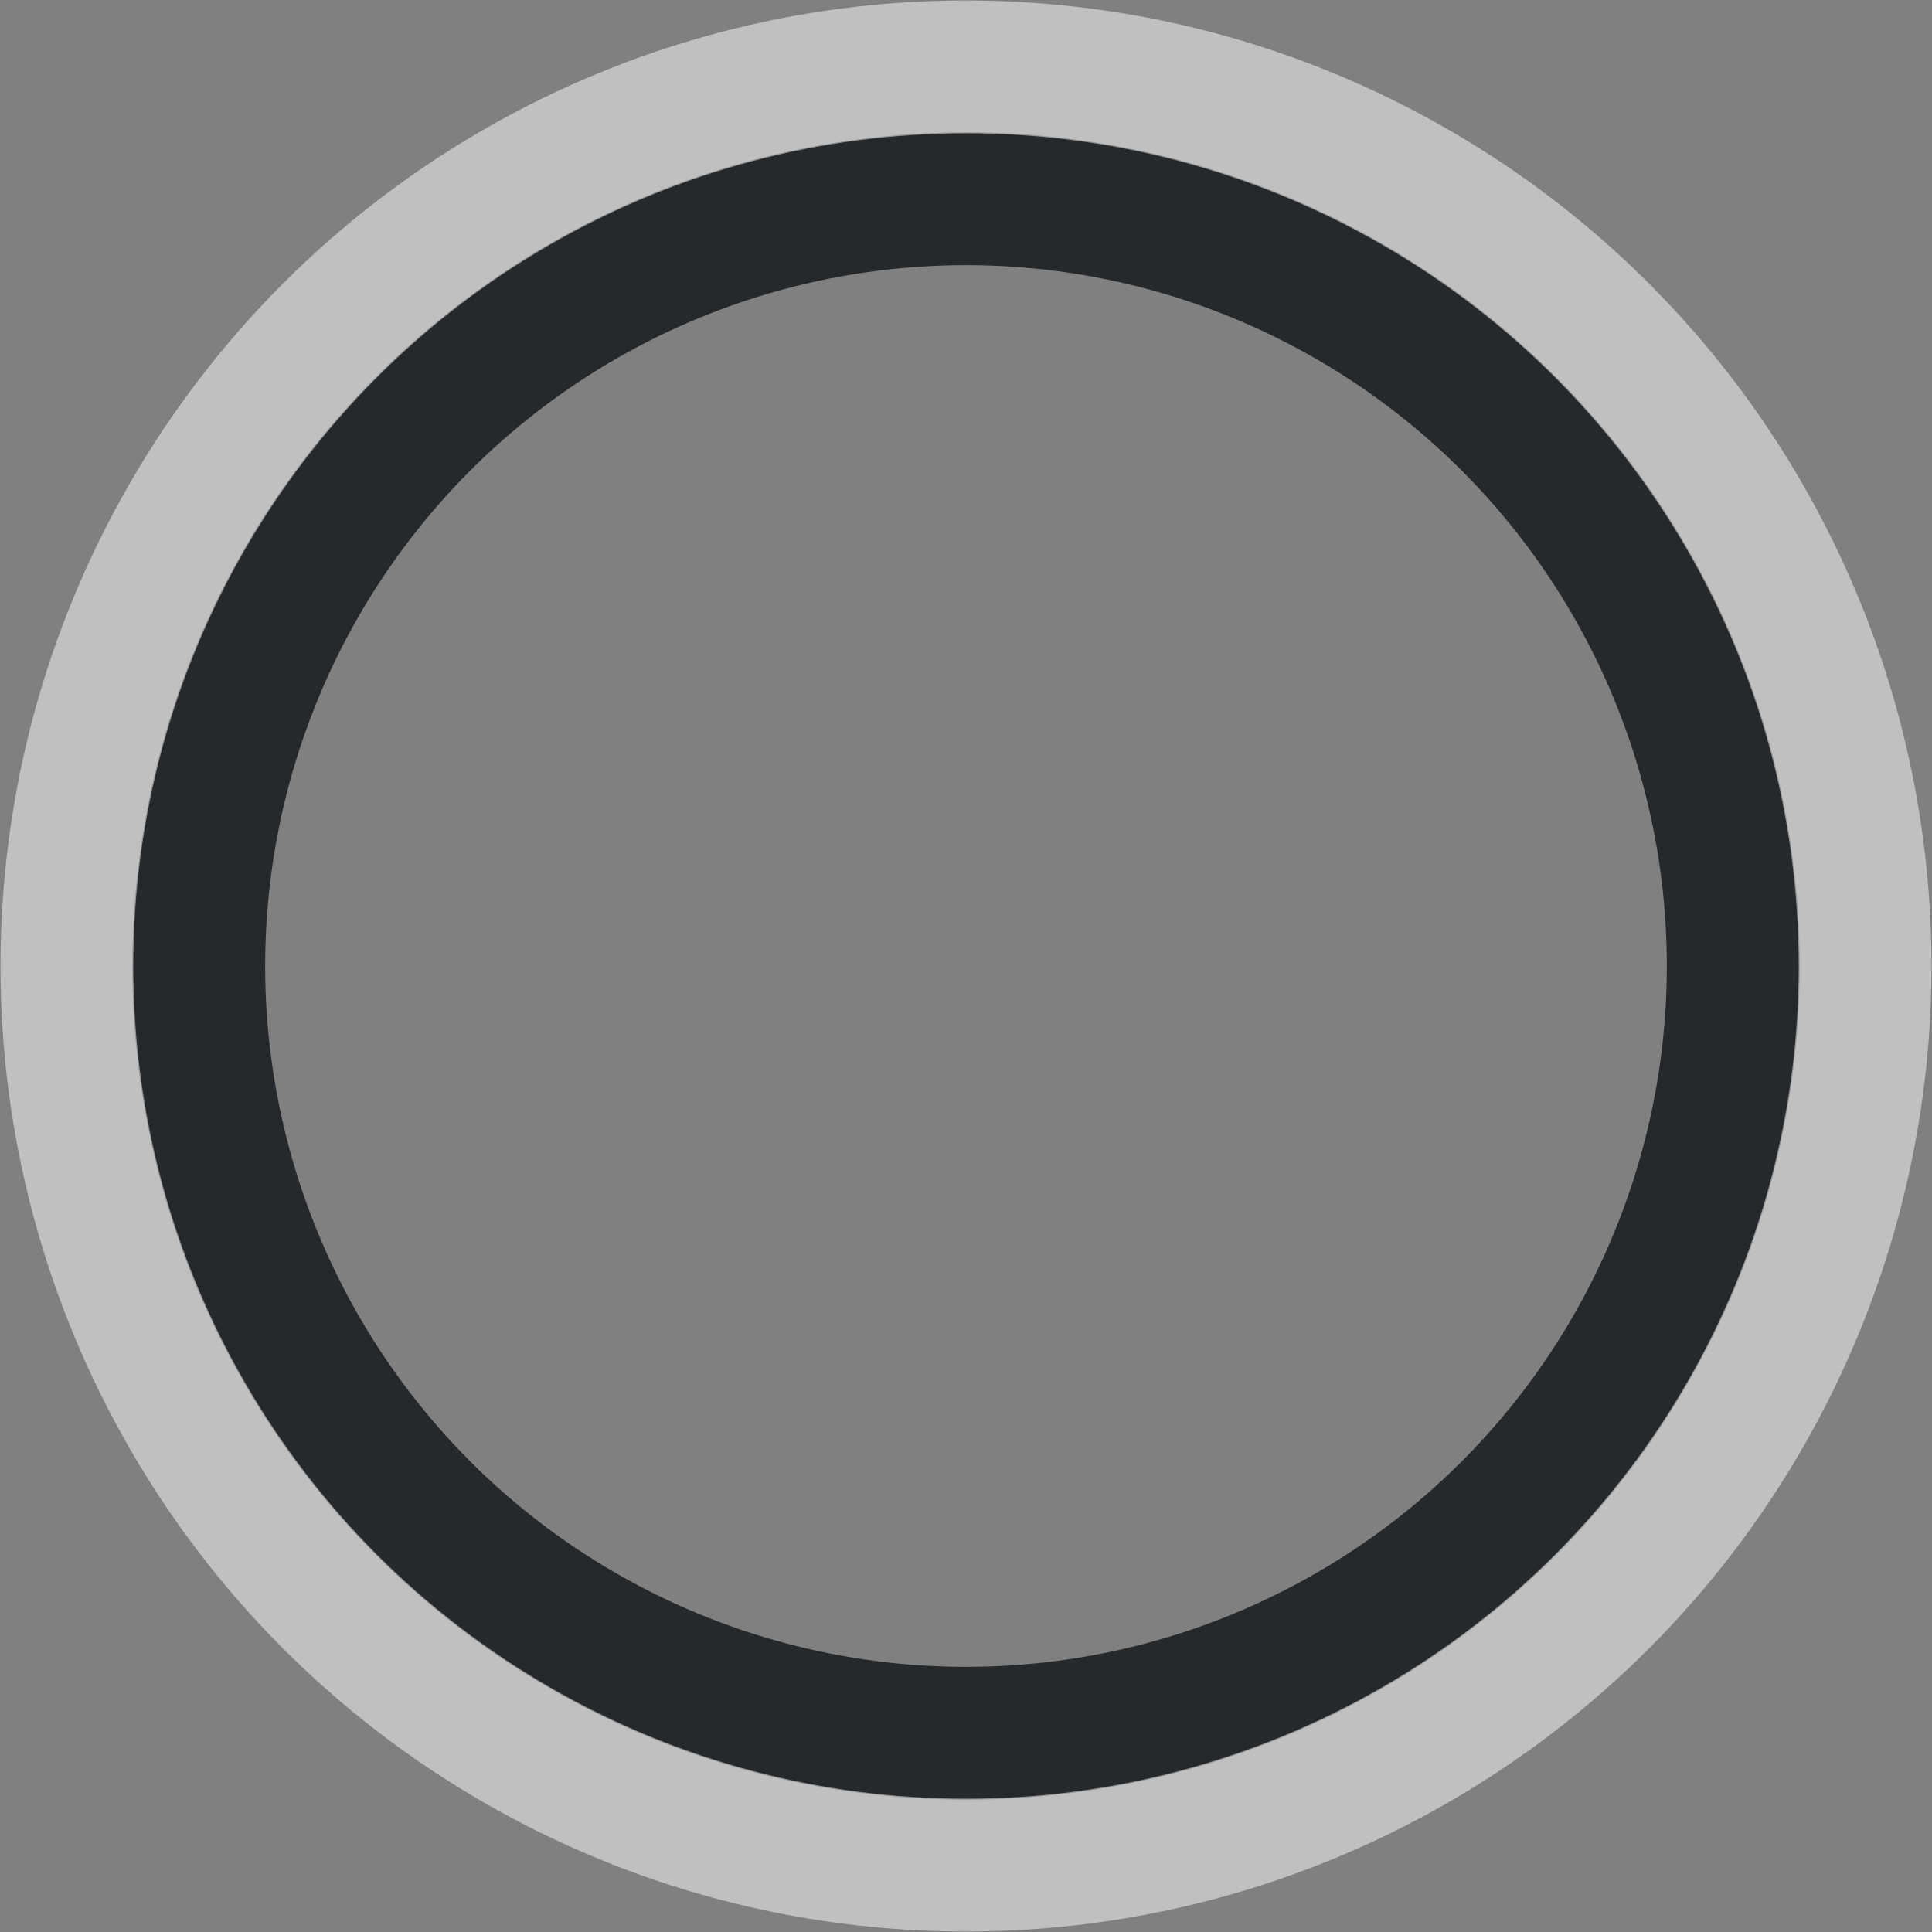 <?xml version="1.0" encoding="UTF-8"?>
<svg id="g" width="16" height="16" version="1.0" xmlns="http://www.w3.org/2000/svg" xmlns:cc="http://creativecommons.org/ns#" xmlns:dc="http://purl.org/dc/elements/1.1/" xmlns:rdf="http://www.w3.org/1999/02/22-rdf-syntax-ns#">
	<rect width="100%" height="100%" fill="#808080" stroke="none"/>
	<defs>
		<style id="current-color-scheme" type="text/css">.ColorScheme-Text {color:#090d11;}.ColorScheme-Background{color:#ffffff;}</style>
	</defs>
	<circle id="f" cx="8" cy="8" r="6.354" style="fill:none;stroke-opacity:.75;stroke:currentColor;stroke-width:1.1" class="ColorScheme-Text"/>
	<circle id="d" cx="8" cy="8" r="7.446" style="fill:none;stroke-opacity:.5;stroke:currentColor;stroke-width:1.1" class="ColorScheme-Background"/>
</svg>

